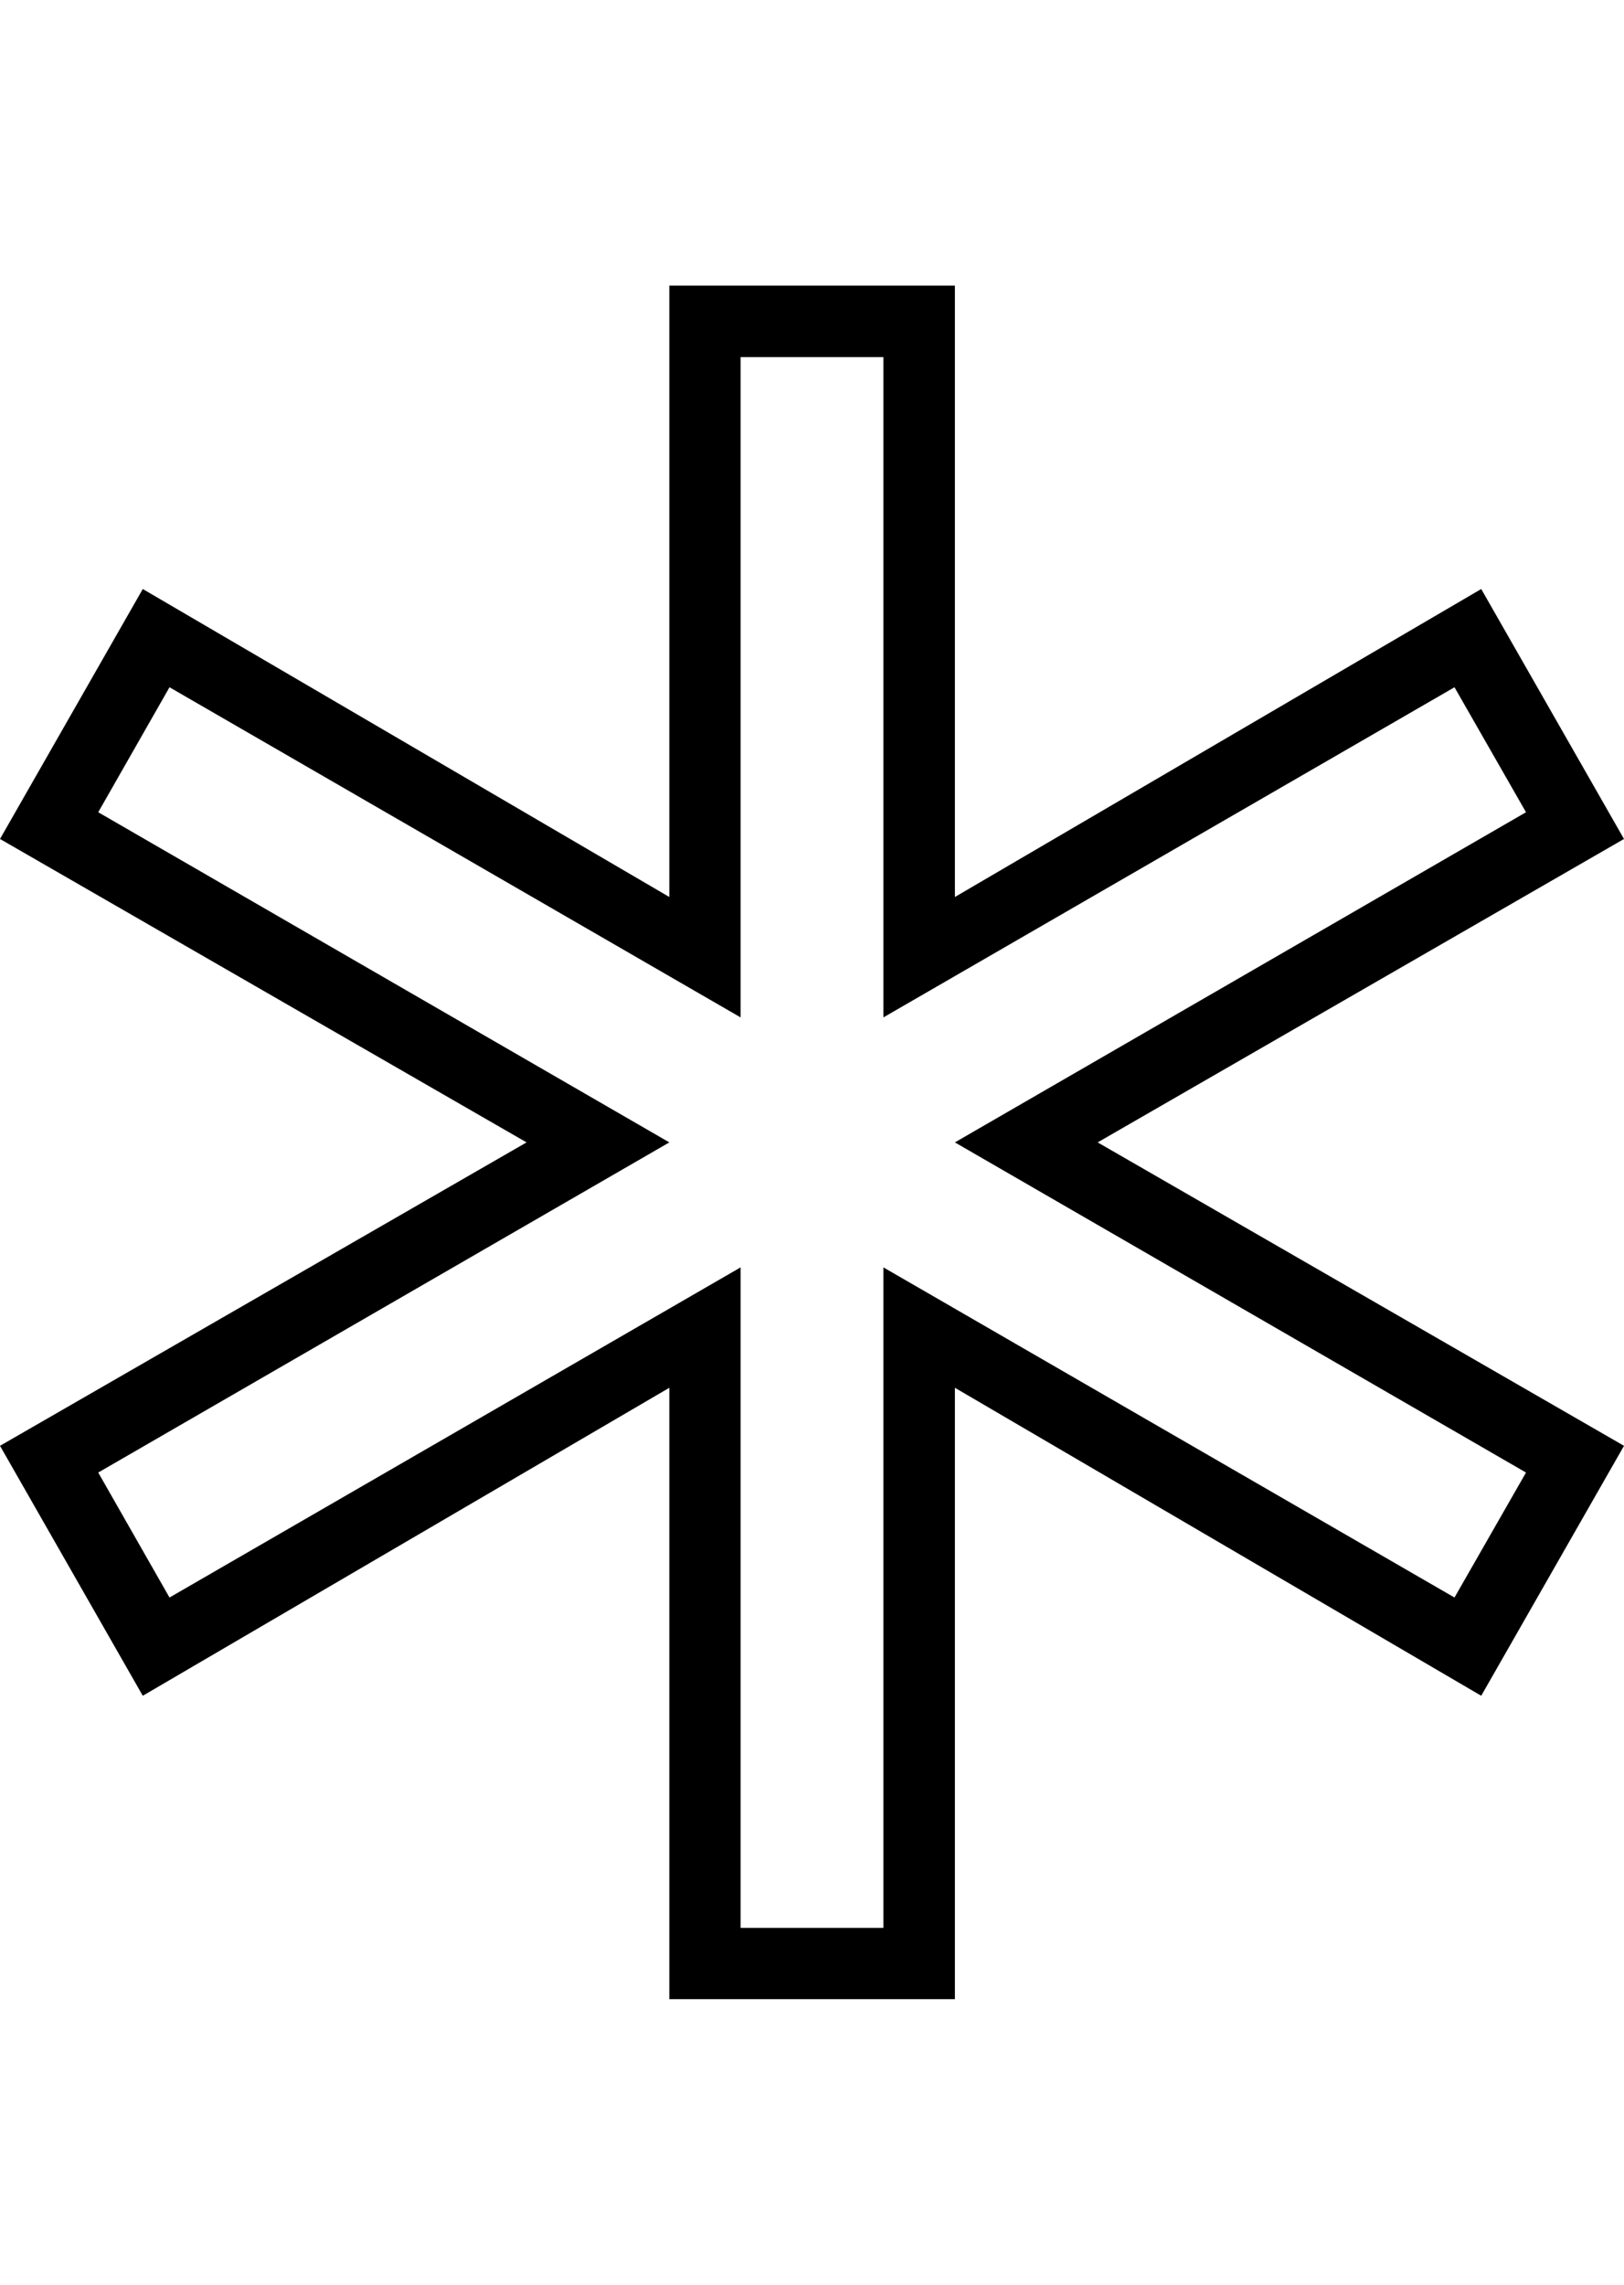 <svg height="1000" width="710.9" xmlns="http://www.w3.org/2000/svg"><path d="M710.9 367.2L480.5 500l230.4 132.8 -62.5 109.4L418 607.4V875H293V607.4L62.5 742.2 0 632.8 230.5 500 0 367.2 62.5 257.8 293 392.6V125h125v267.6L648.4 257.8zM668 644.5L418 500 668 355.5l-31.3 -54.7 -250 144.5v-289h-62.5v289L74.2 300.8 43 355.5 293 500 43 644.5l31.2 54.7 250 -144.5v289.1h62.5V554.7l250 144.5z"/></svg>